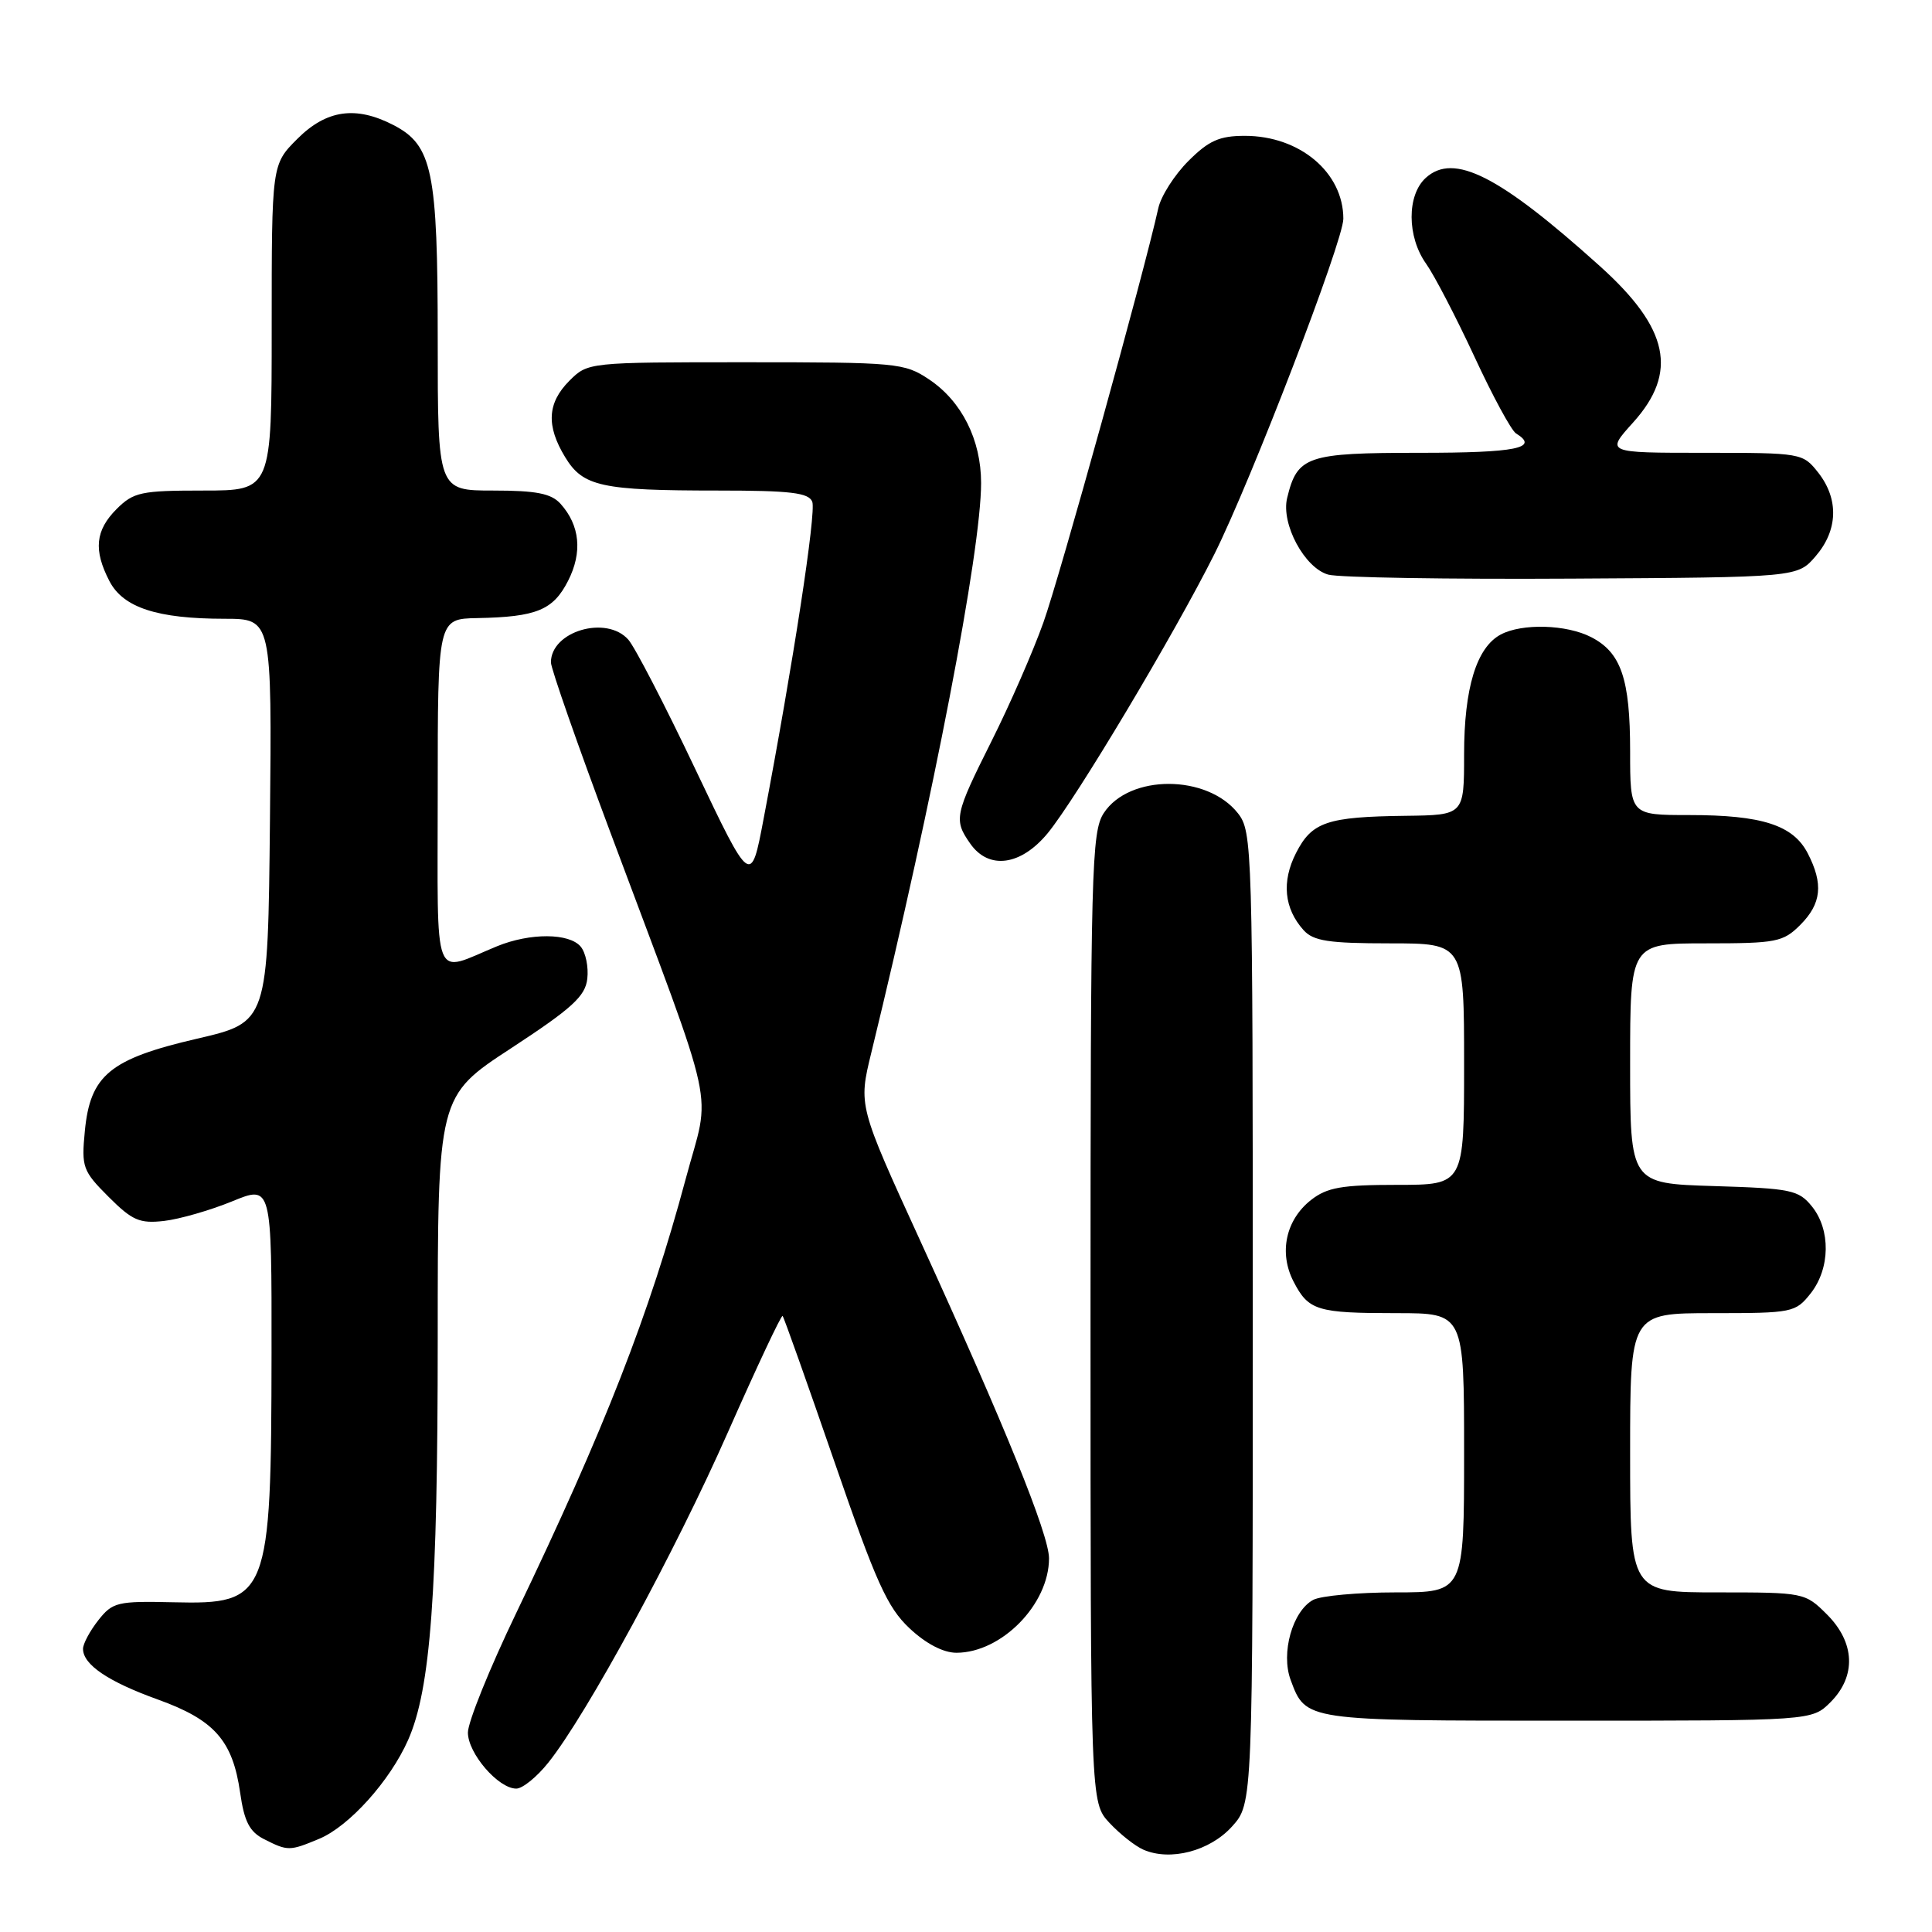 <?xml version="1.0" encoding="UTF-8" standalone="no"?>
<!DOCTYPE svg PUBLIC "-//W3C//DTD SVG 1.1//EN" "http://www.w3.org/Graphics/SVG/1.1/DTD/svg11.dtd" >
<svg xmlns="http://www.w3.org/2000/svg" xmlns:xlink="http://www.w3.org/1999/xlink" version="1.1" viewBox="0 0 256 256">
 <g >
 <path fill="currentColor"
d=" M 163.25 242.02 C 166.00 238.97 166.00 238.97 166.00 174.62 C 166.00 112.10 165.94 110.20 164.03 107.76 C 159.96 102.59 149.64 102.57 146.26 107.73 C 144.63 110.22 144.50 115.08 144.50 174.63 C 144.50 238.84 144.50 238.84 147.00 241.53 C 148.38 243.01 150.40 244.61 151.50 245.09 C 155.07 246.65 160.31 245.28 163.25 242.02 Z  M 42.30 243.65 C 46.27 241.99 51.68 235.97 54.08 230.55 C 57.06 223.81 58.00 211.11 58.00 177.40 C 58.00 145.25 58.00 145.25 67.75 138.88 C 75.81 133.60 77.56 132.01 77.82 129.69 C 78.00 128.14 77.61 126.23 76.95 125.44 C 75.44 123.62 70.25 123.59 65.87 125.38 C 57.19 128.94 58.00 131.03 58.00 105.07 C 58.00 82.00 58.00 82.00 63.25 81.90 C 71.09 81.75 73.29 80.85 75.27 76.97 C 77.20 73.19 76.85 69.62 74.27 66.75 C 73.04 65.39 71.07 65.00 65.35 65.00 C 58.00 65.00 58.00 65.00 58.00 44.97 C 58.00 22.64 57.30 19.24 52.13 16.57 C 47.14 13.99 43.25 14.55 39.40 18.40 C 36.00 21.80 36.00 21.80 36.00 43.40 C 36.00 65.00 36.00 65.00 26.95 65.00 C 18.68 65.00 17.70 65.21 15.45 67.45 C 12.63 70.28 12.37 72.89 14.50 77.00 C 16.32 80.51 20.83 81.99 29.77 81.99 C 36.03 82.00 36.03 82.00 35.77 108.73 C 35.50 135.45 35.50 135.45 26.12 137.63 C 14.56 140.31 11.95 142.46 11.24 149.89 C 10.78 154.65 10.96 155.16 14.38 158.58 C 17.53 161.73 18.50 162.15 21.75 161.78 C 23.81 161.54 27.86 160.37 30.75 159.19 C 36.00 157.03 36.00 157.03 35.98 179.26 C 35.94 211.70 35.58 212.61 22.98 212.31 C 15.54 212.14 14.92 212.29 13.02 214.70 C 11.91 216.11 11.00 217.81 11.00 218.48 C 11.00 220.57 14.32 222.82 20.93 225.20 C 28.42 227.90 30.83 230.63 31.82 237.54 C 32.37 241.38 33.06 242.72 35.01 243.71 C 38.14 245.29 38.37 245.29 42.30 243.65 Z  M 72.66 233.55 C 77.73 227.21 89.48 205.58 96.47 189.74 C 100.28 181.12 103.53 174.20 103.70 174.37 C 103.87 174.54 106.94 183.19 110.53 193.59 C 116.07 209.66 117.57 212.99 120.51 215.75 C 122.69 217.80 124.99 219.00 126.74 219.00 C 132.71 218.99 139.00 212.58 139.00 206.49 C 139.00 203.35 133.11 188.83 121.98 164.50 C 113.74 146.50 113.74 146.50 115.45 139.50 C 123.71 105.62 130.00 73.00 130.00 64.00 C 130.00 58.27 127.43 53.16 123.10 50.27 C 119.84 48.09 118.87 48.00 98.81 48.00 C 77.95 48.00 77.90 48.01 75.45 50.45 C 72.51 53.40 72.35 56.42 74.90 60.60 C 77.26 64.47 79.68 65.00 95.16 65.00 C 104.78 65.00 107.17 65.29 107.63 66.49 C 108.17 67.88 105.10 87.90 101.19 108.45 C 99.50 117.40 99.50 117.40 92.15 101.95 C 88.12 93.45 84.11 85.71 83.25 84.75 C 80.34 81.48 73.00 83.64 73.00 87.77 C 73.00 88.57 76.55 98.73 80.90 110.36 C 95.29 148.89 94.18 143.80 90.86 156.21 C 86.06 174.11 80.11 189.35 68.38 213.78 C 64.87 221.08 62.00 228.19 62.00 229.57 C 62.00 232.33 66.03 237.00 68.41 237.00 C 69.24 237.00 71.15 235.45 72.66 233.55 Z  M 242.55 225.55 C 245.99 222.10 245.81 217.65 242.08 213.92 C 239.18 211.03 239.04 211.00 227.58 211.00 C 216.00 211.00 216.00 211.00 216.00 192.50 C 216.00 174.00 216.00 174.00 226.93 174.00 C 237.54 174.00 237.91 173.92 239.93 171.37 C 242.52 168.07 242.59 162.95 240.09 159.86 C 238.33 157.68 237.33 157.47 227.09 157.16 C 216.00 156.82 216.00 156.82 216.00 140.91 C 216.00 125.00 216.00 125.00 226.05 125.00 C 235.38 125.00 236.27 124.83 238.55 122.55 C 241.36 119.73 241.63 117.12 239.53 113.06 C 237.60 109.33 233.47 108.00 223.85 108.00 C 216.00 108.00 216.00 108.00 216.00 99.55 C 216.00 89.96 214.81 86.47 210.85 84.43 C 207.59 82.74 201.68 82.57 198.85 84.08 C 195.64 85.80 194.00 91.18 194.00 99.97 C 194.00 108.00 194.00 108.00 186.25 108.10 C 175.83 108.23 173.83 108.91 171.73 113.03 C 169.80 116.81 170.15 120.38 172.73 123.25 C 174.03 124.69 176.05 125.00 184.15 125.00 C 194.00 125.00 194.00 125.00 194.00 141.00 C 194.00 157.00 194.00 157.00 185.13 157.00 C 177.77 157.00 175.84 157.34 173.71 159.01 C 170.37 161.64 169.43 166.00 171.40 169.81 C 173.39 173.66 174.50 174.00 185.08 174.00 C 194.00 174.00 194.00 174.00 194.00 192.50 C 194.00 211.00 194.00 211.00 184.93 211.00 C 179.95 211.00 175.03 211.45 174.01 211.99 C 171.27 213.46 169.69 219.04 171.02 222.61 C 173.03 228.03 172.85 228.00 207.74 228.00 C 240.09 228.00 240.09 228.00 242.55 225.55 Z  M 138.82 110.41 C 142.57 105.85 155.61 84.02 160.92 73.41 C 165.79 63.66 178.00 31.92 178.00 28.99 C 178.00 22.86 172.23 18.00 164.95 18.00 C 161.58 18.00 160.17 18.63 157.46 21.34 C 155.62 23.18 153.83 25.99 153.48 27.59 C 151.61 36.08 140.41 76.48 138.25 82.50 C 136.88 86.35 133.78 93.43 131.37 98.23 C 126.49 107.98 126.35 108.63 128.56 111.78 C 131.01 115.29 135.26 114.72 138.82 110.41 Z  M 240.59 73.69 C 243.55 70.25 243.67 66.13 240.93 62.63 C 238.88 60.03 238.71 60.00 225.81 60.00 C 212.77 60.00 212.77 60.00 216.38 56.00 C 222.39 49.34 221.16 43.51 212.00 35.27 C 198.66 23.26 192.64 20.20 188.93 23.56 C 186.40 25.85 186.42 31.37 188.97 34.95 C 190.05 36.47 192.92 41.99 195.35 47.22 C 197.77 52.45 200.26 57.05 200.88 57.43 C 204.03 59.37 200.92 60.00 188.15 60.00 C 173.13 60.00 171.90 60.42 170.55 66.00 C 169.73 69.43 172.86 75.26 176.00 76.14 C 177.38 76.53 191.93 76.77 208.34 76.67 C 238.18 76.50 238.18 76.50 240.59 73.69 Z "/>
</g>
</svg>